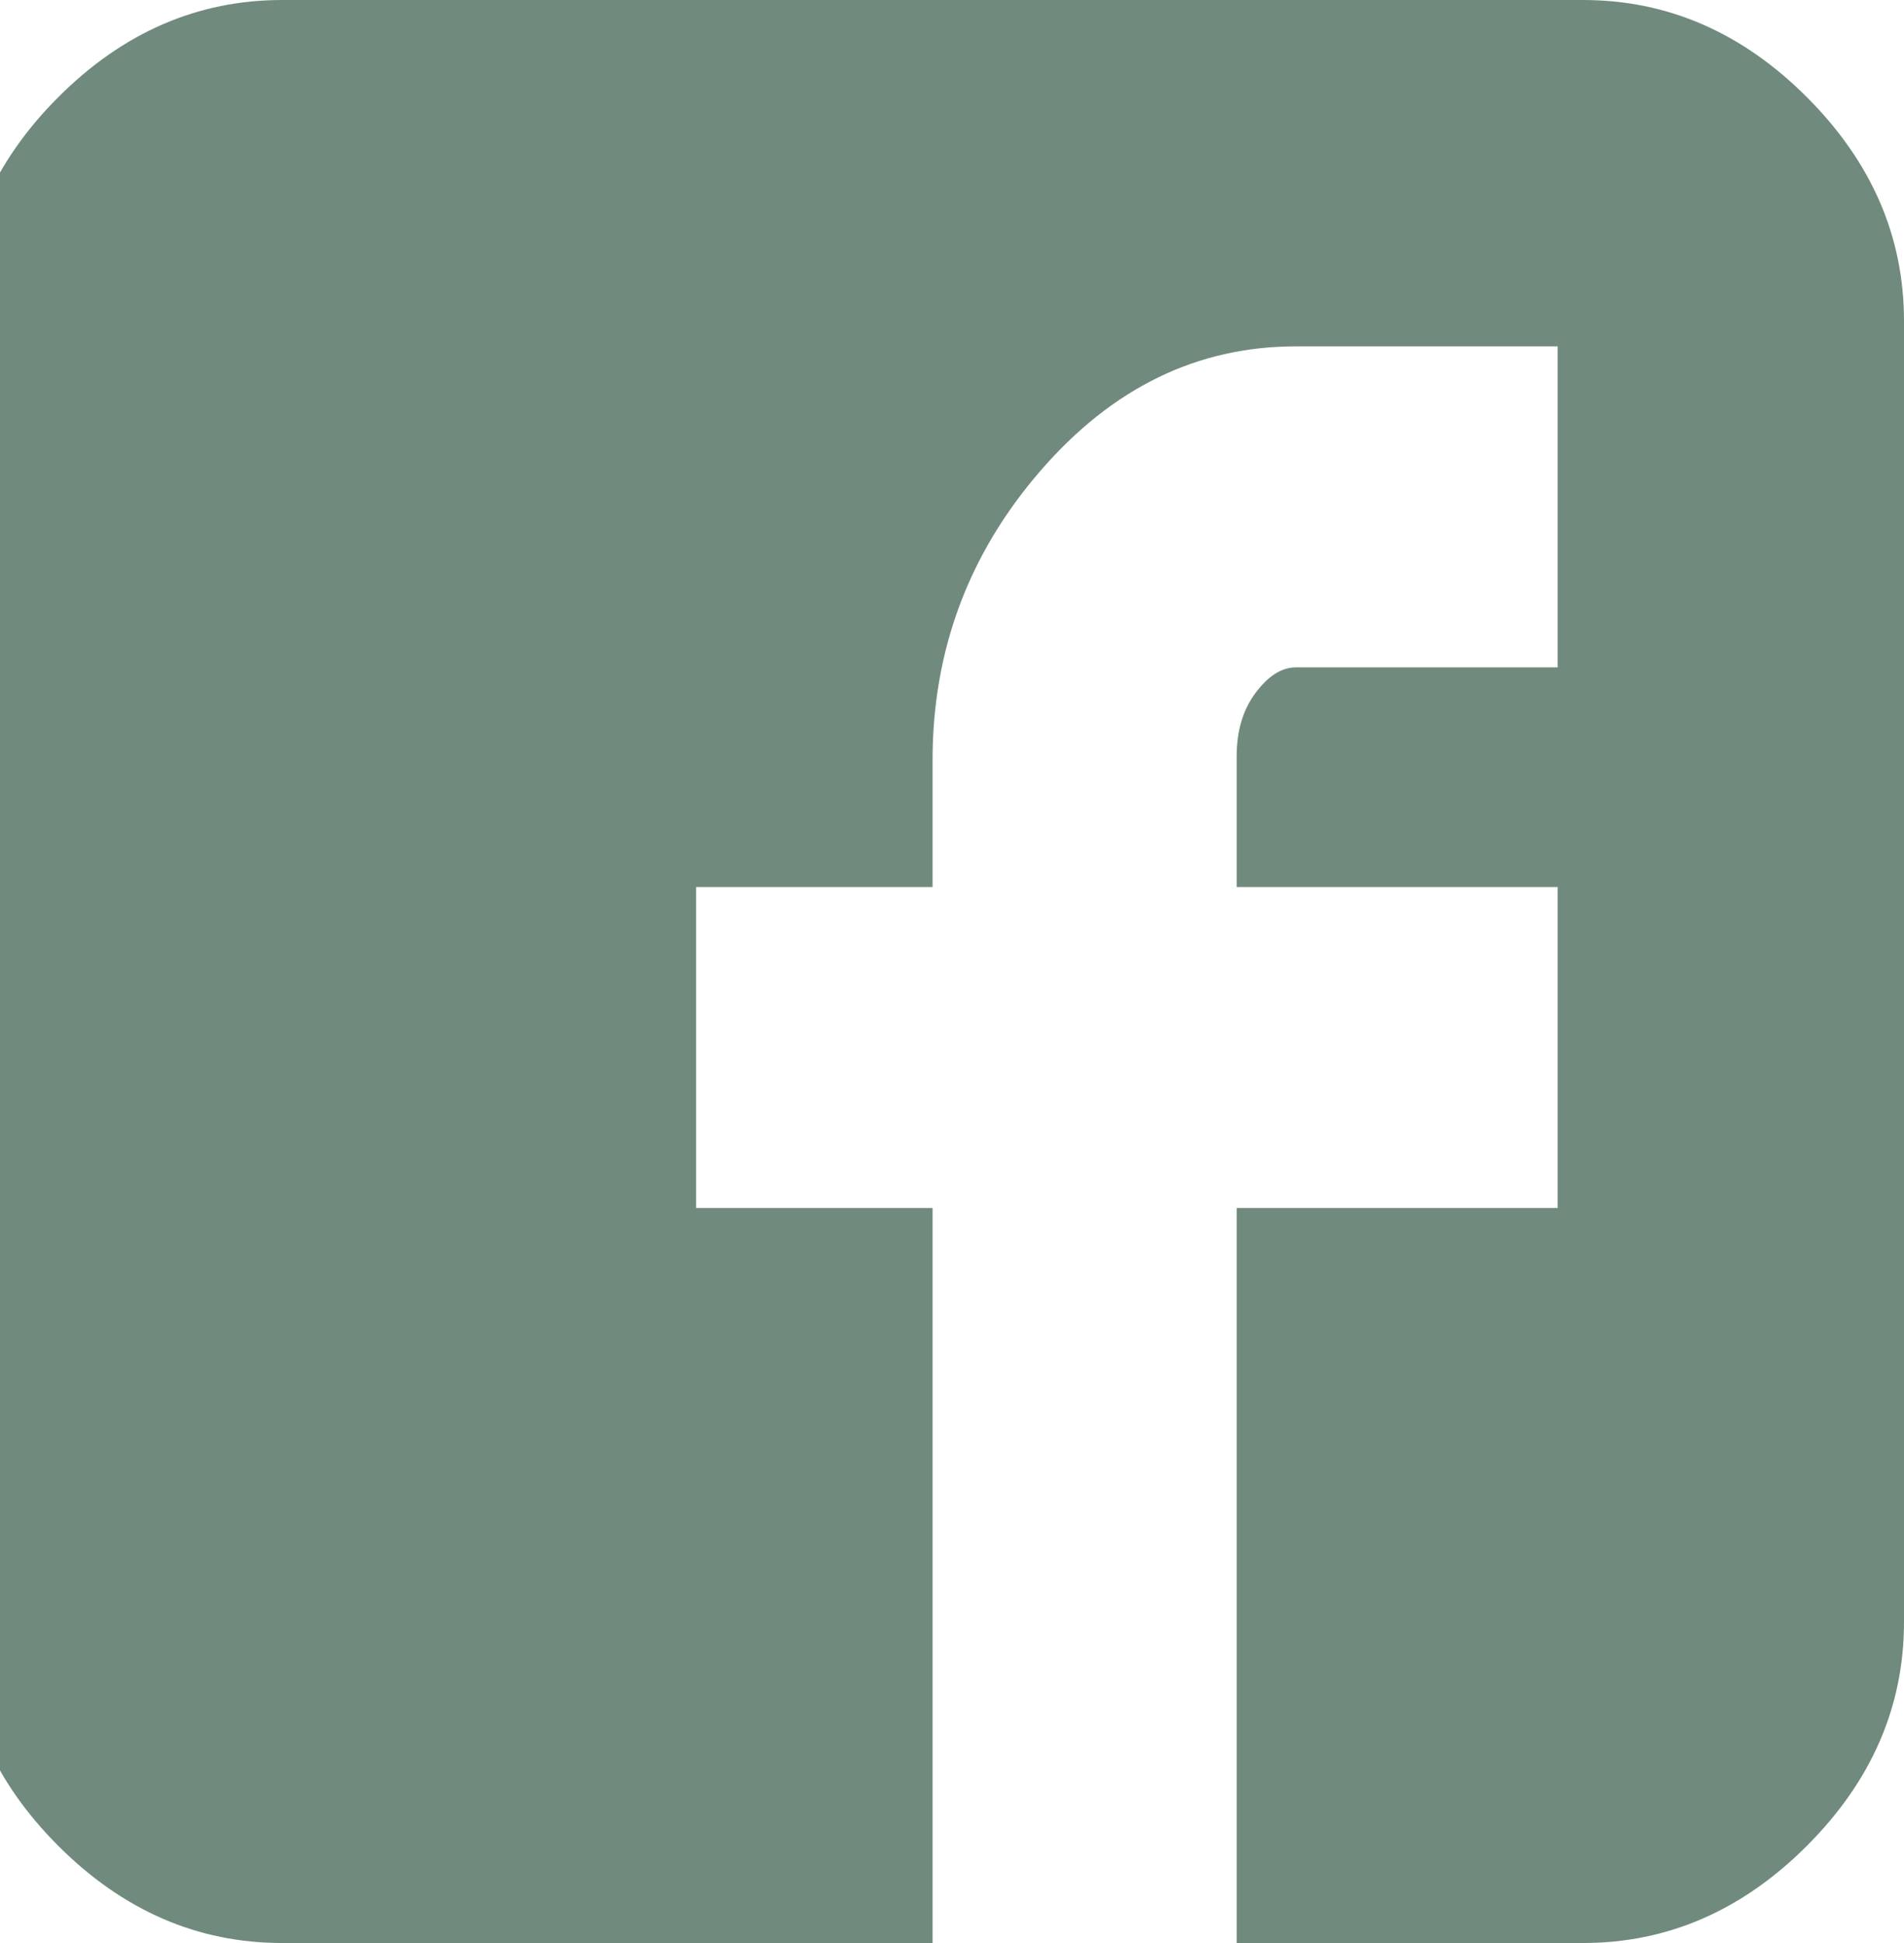<svg width="49" height="50" viewBox="0 0 49 50" fill="none" xmlns="http://www.w3.org/2000/svg">
<path d="M49 8.261C49 6.087 48.167 4.167 46.5 2.5C44.833 0.833 42.913 0 40.739 0H7.261C5.087 0 3.167 0.833 1.5 2.5C-0.167 4.167 -1 6.087 -1 8.261V41.739C-1 43.913 -0.167 45.833 1.5 47.5C3.167 49.167 5.087 50 7.261 50H24V31.087H17.913V22.826H24V19.565C24 16.739 24.924 14.257 26.772 12.12C28.62 9.982 30.812 8.913 33.348 8.913H40.087V17.174H33.348C32.986 17.174 32.641 17.391 32.315 17.826C31.989 18.261 31.826 18.804 31.826 19.456V22.826H40.087V31.087H31.826V50H40.739C42.913 50 44.833 49.167 46.5 47.5C48.167 45.833 49 43.913 49 41.739V8.261Z" fill="#708B7D"/>
</svg>
